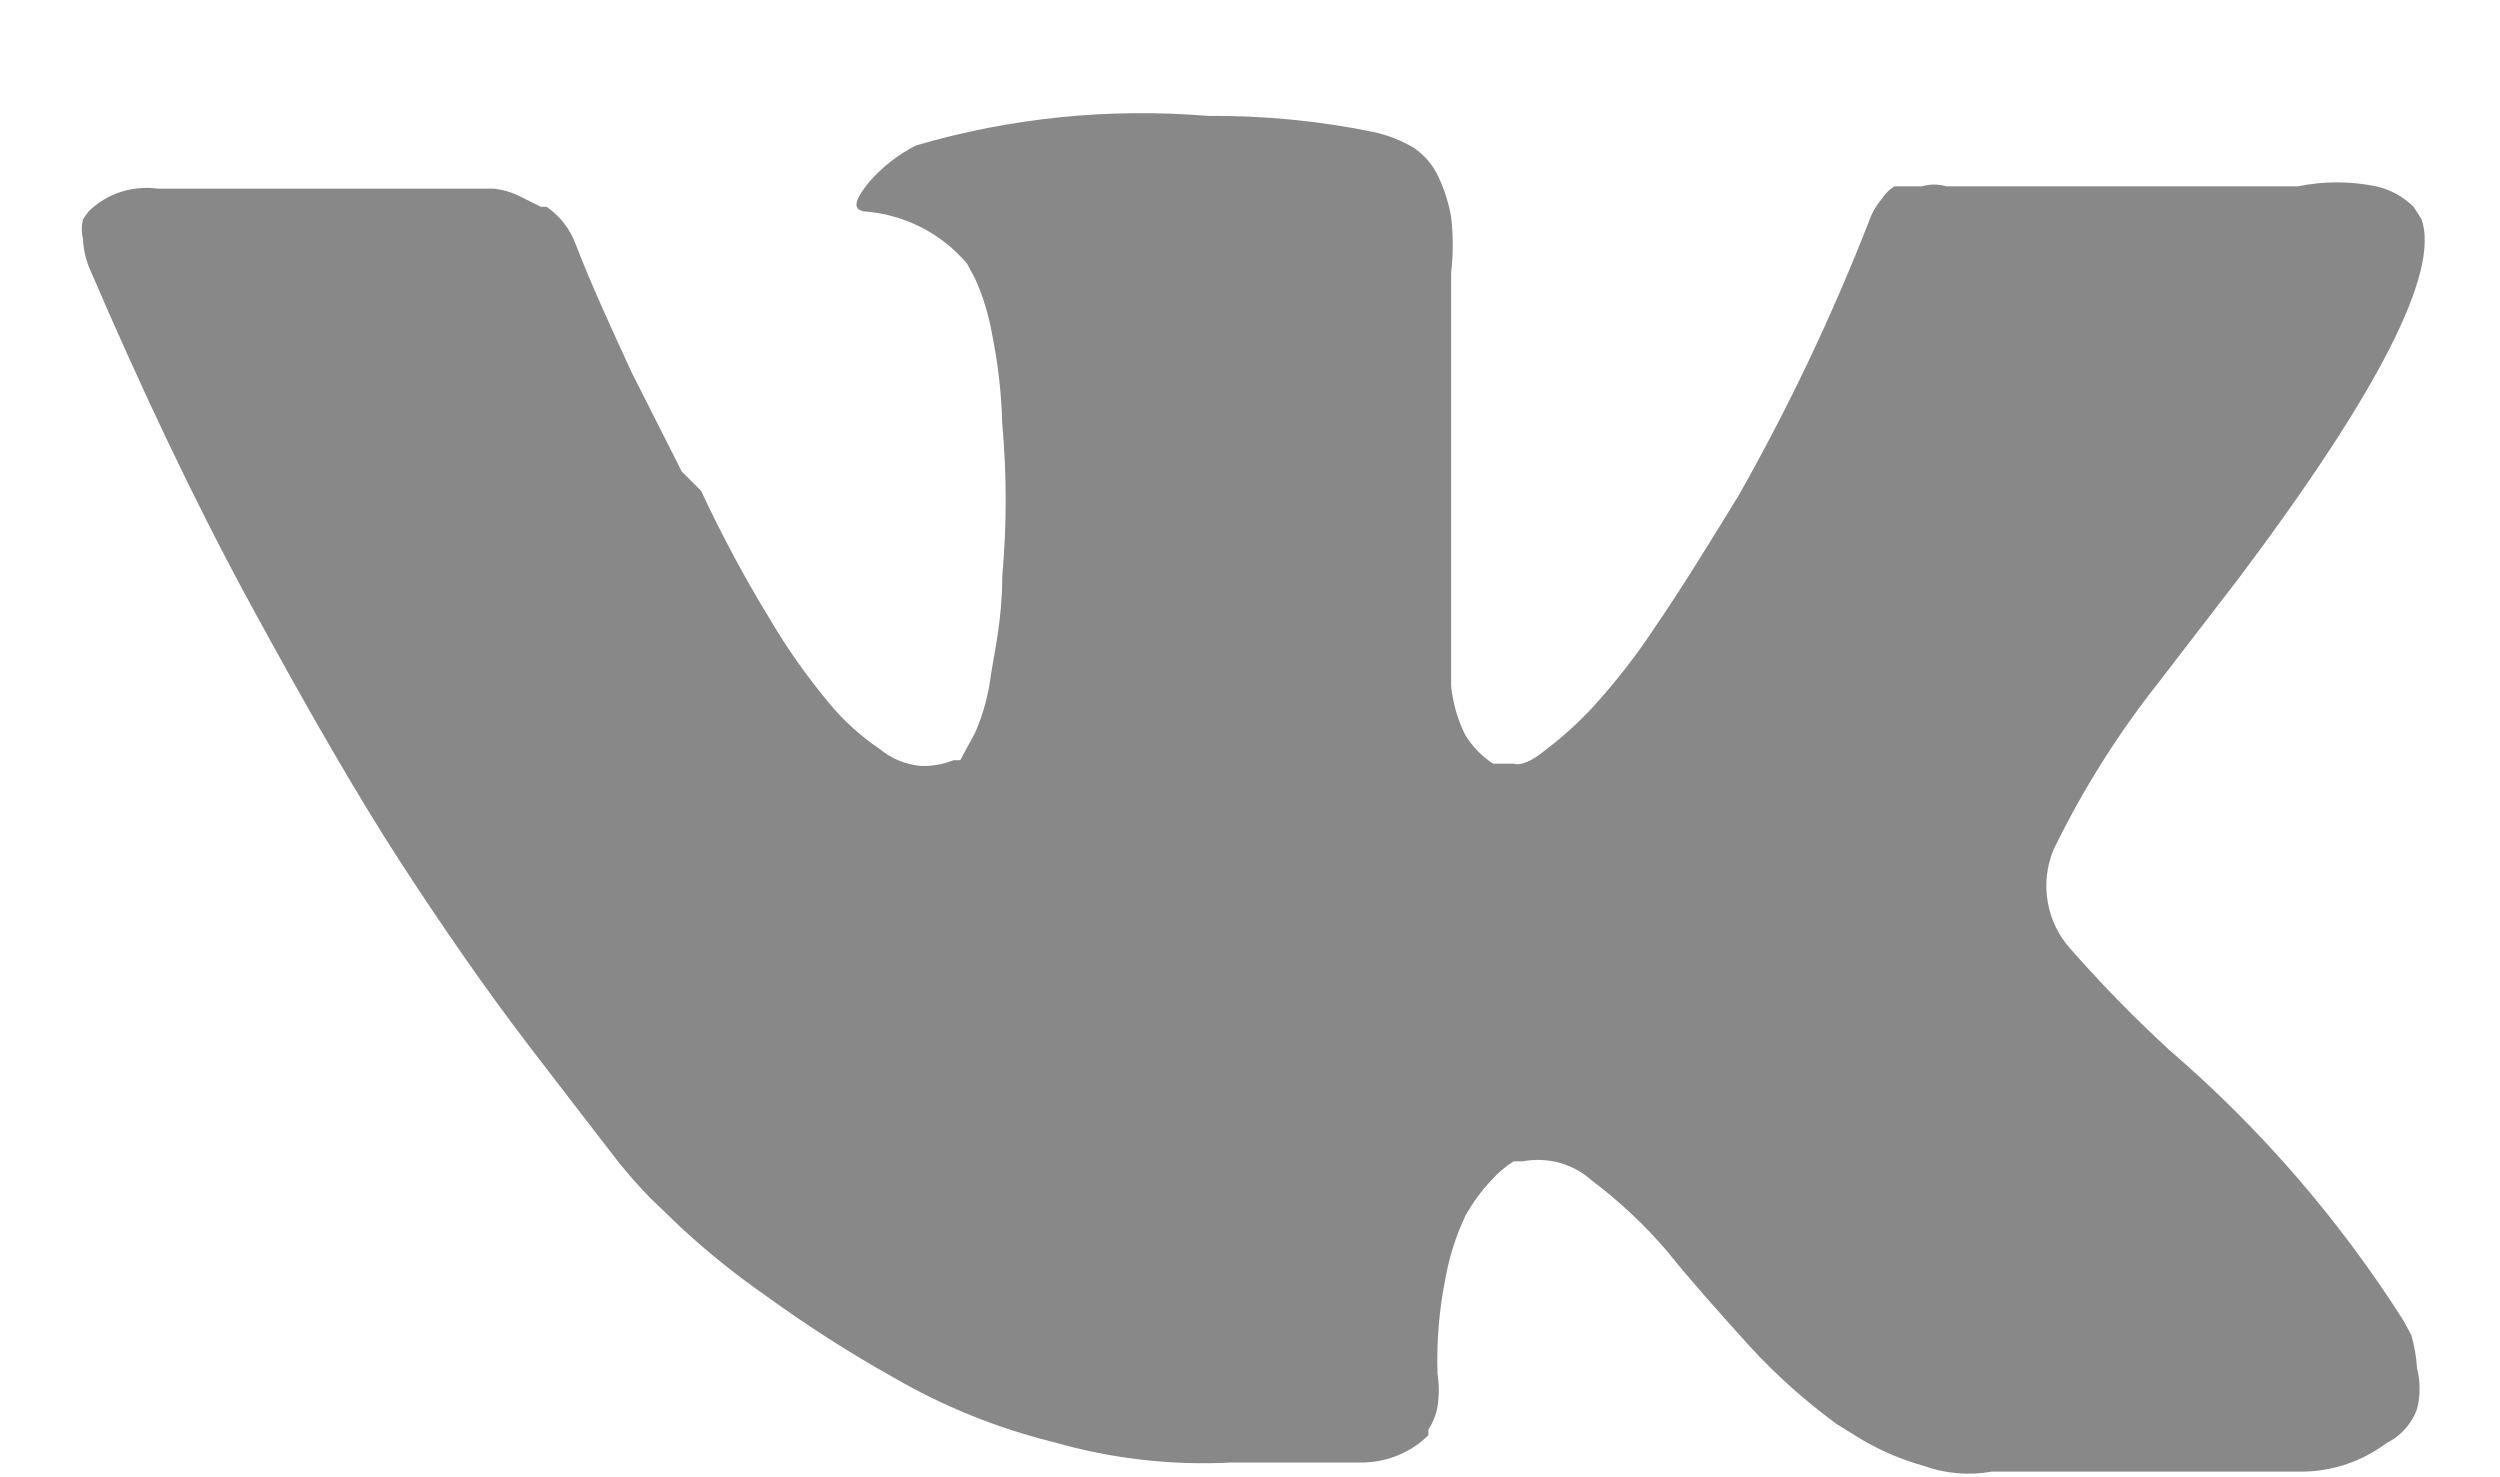 <svg width="22" height="13" viewBox="0 0 22 13" fill="none" xmlns="http://www.w3.org/2000/svg">
<path d="M21.22 11.75L21.15 11.62C20.584 10.73 19.89 9.928 19.09 9.24C18.785 8.959 18.494 8.662 18.22 8.35C18.116 8.234 18.046 8.091 18.02 7.937C17.993 7.783 18.011 7.624 18.07 7.48C18.325 6.954 18.637 6.458 19 6L19.7 5.09C20.94 3.44 21.47 2.39 21.31 1.93L21.24 1.82C21.149 1.73 21.035 1.667 20.91 1.64C20.682 1.593 20.448 1.593 20.22 1.64H17.13C17.058 1.619 16.982 1.619 16.91 1.64H16.77H16.72H16.67C16.626 1.668 16.588 1.706 16.56 1.75C16.512 1.806 16.474 1.87 16.45 1.94C16.125 2.773 15.741 3.582 15.3 4.36C15.03 4.8 14.79 5.19 14.57 5.51C14.403 5.765 14.216 6.005 14.01 6.23C13.884 6.365 13.747 6.489 13.6 6.6C13.48 6.7 13.38 6.74 13.32 6.72H13.14C13.037 6.654 12.952 6.565 12.89 6.46C12.826 6.328 12.786 6.186 12.77 6.04C12.77 5.87 12.77 5.72 12.77 5.6C12.77 5.48 12.77 5.31 12.77 5.08C12.77 4.85 12.77 4.71 12.77 4.63C12.77 4.36 12.77 4.06 12.77 3.75C12.77 3.44 12.77 3.17 12.77 2.99C12.77 2.81 12.77 2.6 12.77 2.4C12.789 2.237 12.789 2.073 12.77 1.91C12.749 1.789 12.712 1.671 12.66 1.56C12.612 1.454 12.536 1.364 12.44 1.3C12.329 1.234 12.207 1.187 12.08 1.16C11.603 1.063 11.117 1.016 10.63 1.02C9.765 0.948 8.893 1.036 8.06 1.28C7.904 1.36 7.765 1.468 7.65 1.6C7.52 1.76 7.5 1.84 7.6 1.86C7.775 1.872 7.945 1.919 8.102 1.998C8.258 2.077 8.397 2.186 8.51 2.32L8.58 2.45C8.65 2.606 8.701 2.771 8.73 2.94C8.783 3.2 8.813 3.465 8.82 3.73C8.86 4.176 8.86 4.624 8.82 5.07C8.82 5.45 8.75 5.74 8.72 5.94C8.698 6.116 8.651 6.288 8.58 6.45L8.45 6.69H8.39C8.298 6.727 8.199 6.744 8.1 6.74C7.968 6.727 7.842 6.675 7.74 6.59C7.571 6.476 7.419 6.338 7.29 6.18C7.097 5.948 6.923 5.7 6.77 5.44C6.549 5.078 6.349 4.704 6.17 4.32L6 4.15L5.56 3.28C5.38 2.89 5.21 2.52 5.07 2.16C5.022 2.022 4.931 1.903 4.81 1.82H4.76L4.58 1.73C4.505 1.692 4.424 1.668 4.34 1.66H1.39C1.28 1.645 1.168 1.655 1.062 1.689C0.956 1.724 0.86 1.782 0.78 1.86L0.73 1.93C0.716 1.986 0.716 2.044 0.73 2.1C0.734 2.2 0.758 2.299 0.8 2.39C1.23 3.39 1.7 4.39 2.2 5.31C2.7 6.23 3.15 7.01 3.52 7.58C3.89 8.15 4.27 8.7 4.66 9.21C5.05 9.72 5.3 10.04 5.43 10.21C5.521 10.325 5.618 10.435 5.72 10.54L5.99 10.8C6.229 11.021 6.483 11.225 6.75 11.41C7.106 11.668 7.476 11.905 7.86 12.12C8.3 12.376 8.775 12.568 9.27 12.69C9.78 12.837 10.31 12.898 10.84 12.87H12C12.214 12.865 12.418 12.78 12.57 12.63V12.58C12.61 12.519 12.637 12.451 12.65 12.38C12.665 12.284 12.665 12.186 12.65 12.09C12.641 11.808 12.664 11.526 12.72 11.25C12.754 11.056 12.815 10.868 12.9 10.69C12.964 10.578 13.041 10.473 13.13 10.38C13.186 10.318 13.25 10.264 13.32 10.22H13.4C13.508 10.199 13.619 10.204 13.725 10.233C13.831 10.263 13.928 10.316 14.01 10.39C14.252 10.572 14.473 10.78 14.67 11.01C14.87 11.26 15.12 11.54 15.4 11.85C15.631 12.101 15.885 12.328 16.16 12.53L16.37 12.66C16.545 12.765 16.733 12.845 16.93 12.9C17.122 12.969 17.329 12.986 17.53 12.95H20.28C20.54 12.944 20.792 12.856 21 12.7C21.125 12.639 21.222 12.531 21.27 12.4C21.3 12.282 21.3 12.158 21.27 12.04C21.264 11.942 21.247 11.845 21.22 11.75Z" fill="#888888"/>
</svg>
